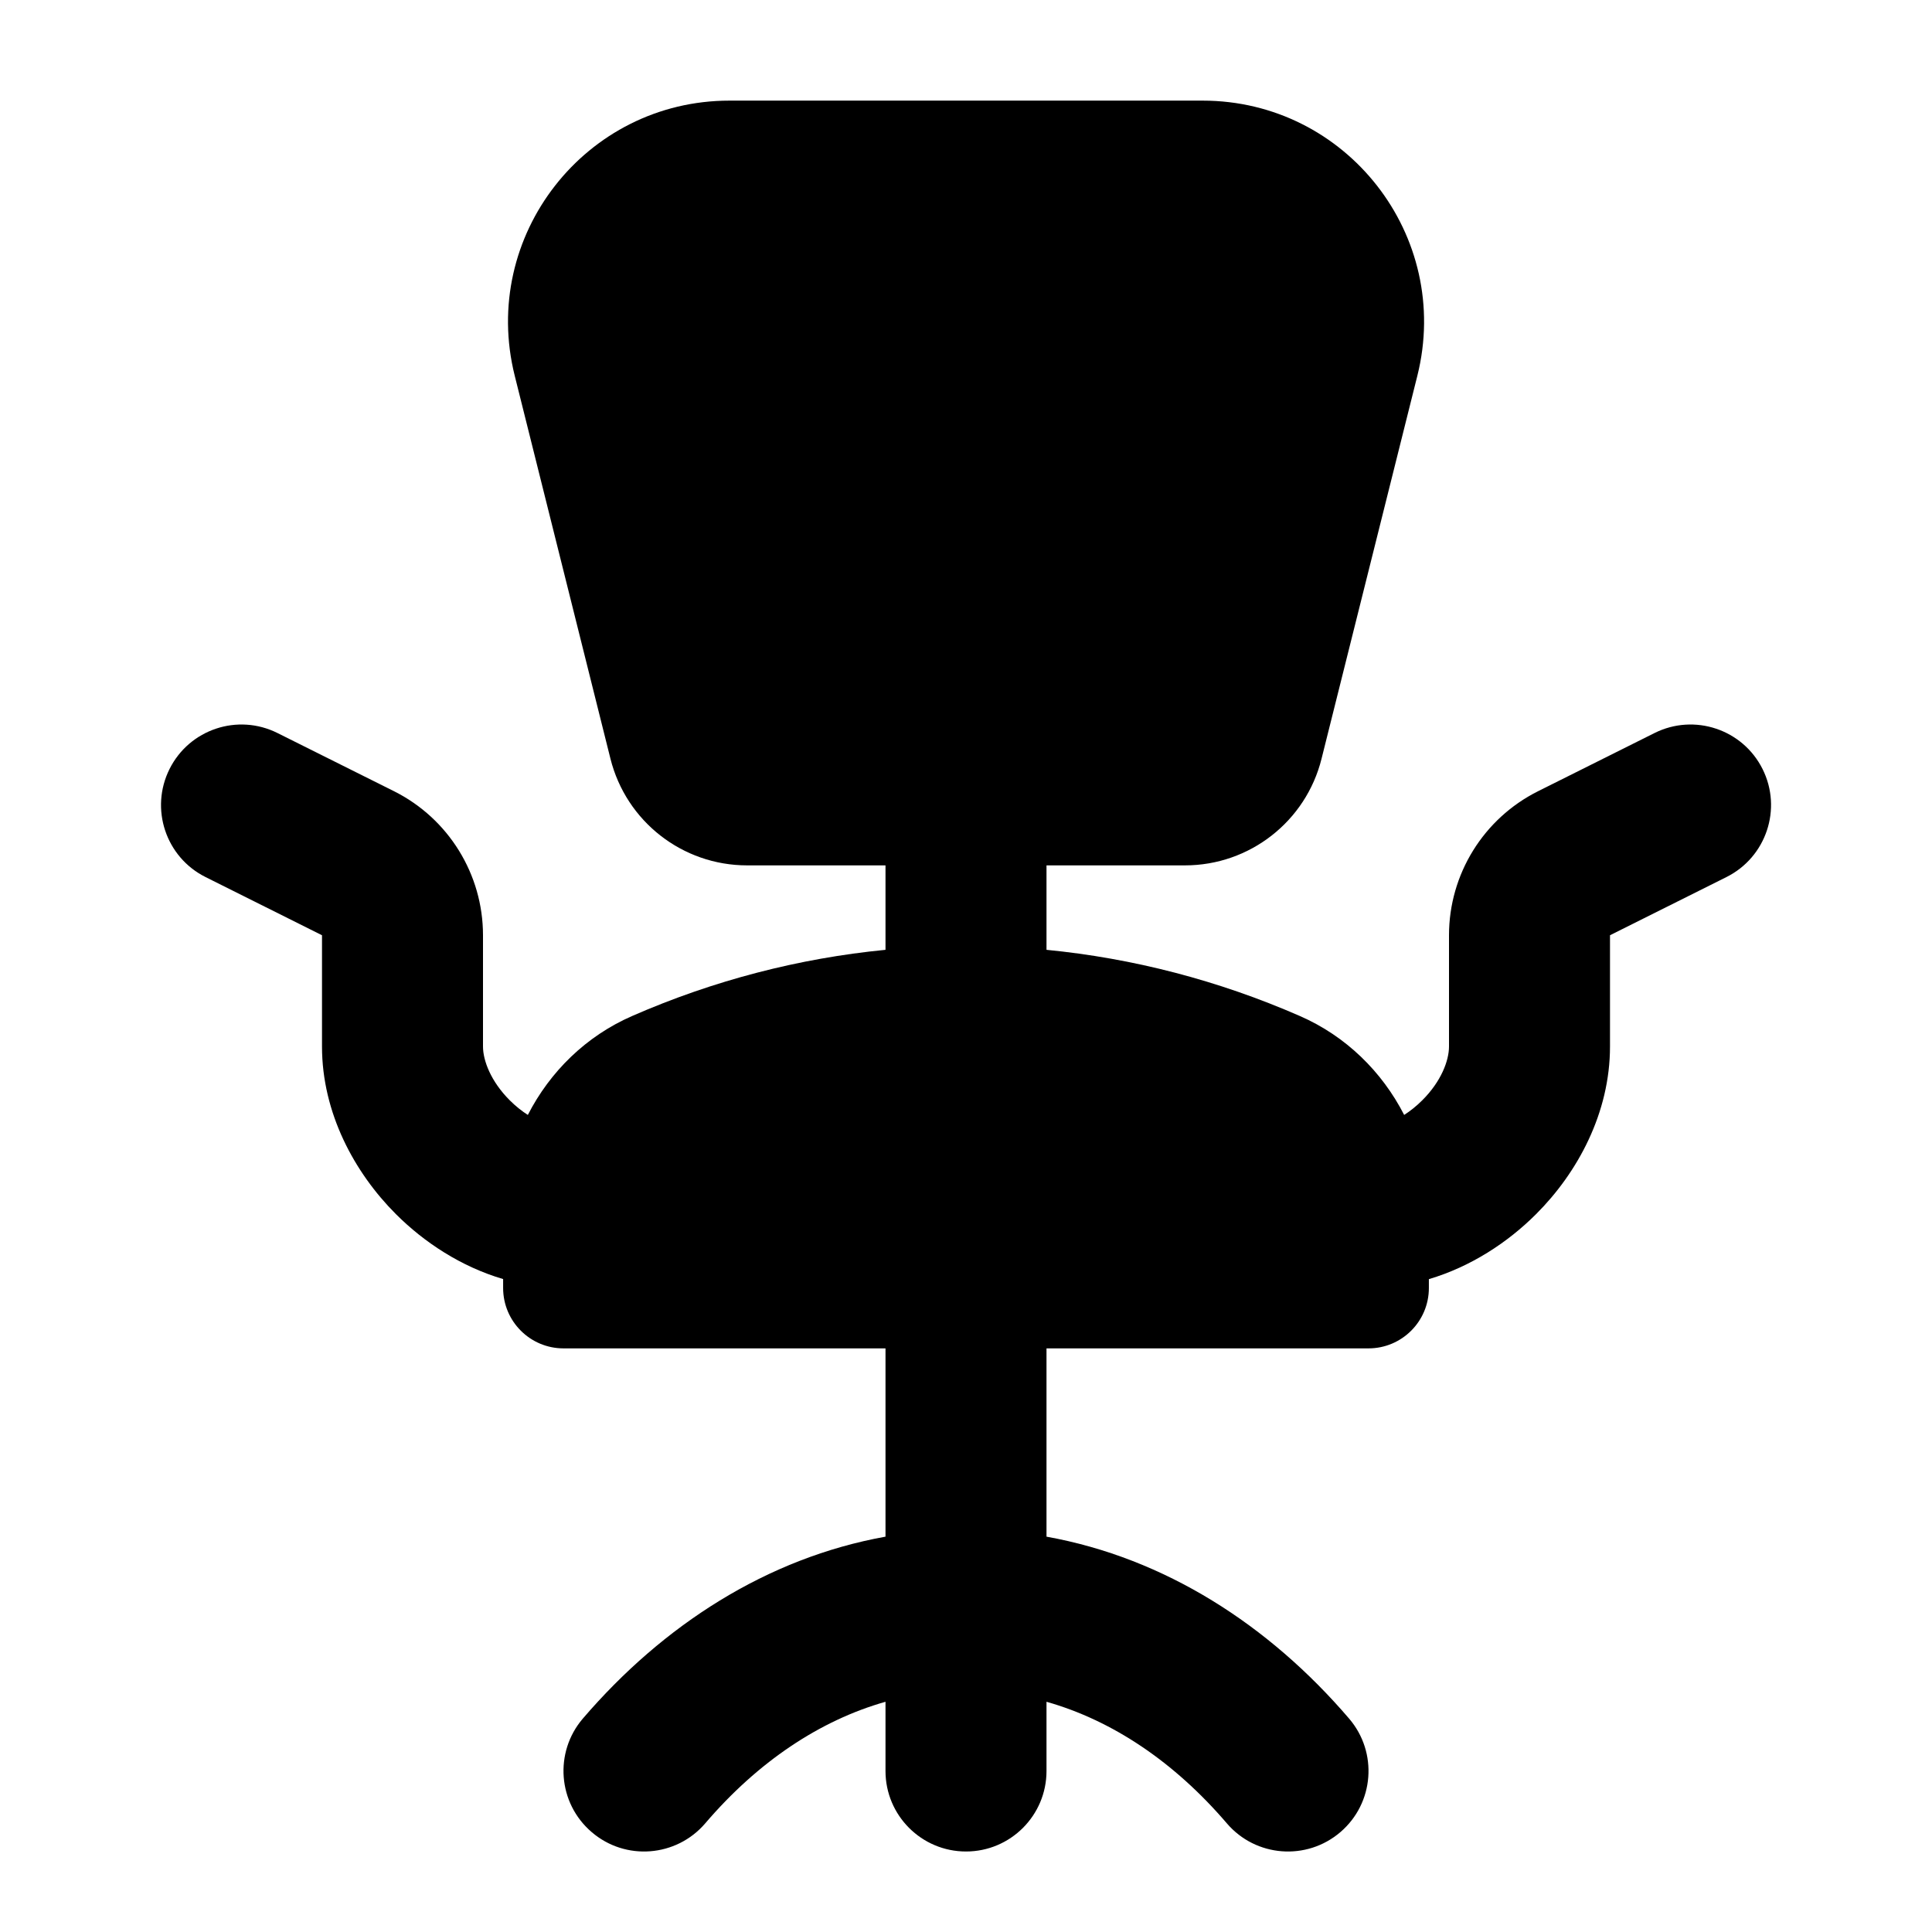 <svg width="24" height="24" viewBox="0 0 24 24" xmlns="http://www.w3.org/2000/svg">
    <path fill-rule="evenodd" clip-rule="evenodd" d="M9.281 10.75C8.478 10.75 7.778 10.204 7.583 9.424L6.394 4.667C5.96 2.931 7.273 1.25 9.062 1.25L14.939 1.25C16.728 1.25 18.041 2.931 17.607 4.667L16.417 9.424C16.223 10.204 15.523 10.75 14.72 10.75H13V11.799C14.073 11.904 15.134 12.178 16.147 12.621C16.72 12.871 17.168 13.313 17.443 13.85C17.518 13.802 17.594 13.742 17.668 13.668C17.903 13.434 18 13.175 18 13V11.618C18 10.861 18.428 10.168 19.106 9.829L20.553 9.106C21.047 8.859 21.648 9.059 21.895 9.553C22.142 10.047 21.941 10.648 21.447 10.895L20 11.618V13C20 13.825 19.598 14.567 19.082 15.082C18.729 15.435 18.27 15.736 17.75 15.89V16C17.75 16.414 17.414 16.75 17 16.75H13V19.089C14.47 19.353 15.764 20.187 16.759 21.349C17.119 21.769 17.07 22.4 16.651 22.759C16.231 23.119 15.6 23.07 15.241 22.651C14.586 21.886 13.818 21.372 13 21.14V22C13 22.552 12.552 23 12 23C11.448 23 11 22.552 11 22V21.14C10.183 21.372 9.414 21.886 8.76 22.651C8.4 23.07 7.769 23.119 7.35 22.759C6.93 22.4 6.881 21.769 7.24 21.349C8.236 20.187 9.53 19.353 11 19.089V16.75H7C6.586 16.75 6.25 16.414 6.25 16V15.889C5.73 15.736 5.271 15.435 4.918 15.082C4.403 14.567 4 13.825 4 13V11.618L2.553 10.895C2.059 10.648 1.859 10.047 2.106 9.553C2.353 9.059 2.953 8.859 3.447 9.106L4.895 9.829C5.572 10.168 6 10.861 6 11.618V13C6 13.175 6.098 13.434 6.332 13.668C6.406 13.742 6.482 13.802 6.557 13.85C6.832 13.313 7.28 12.871 7.853 12.621C8.866 12.178 9.927 11.904 11 11.799V10.75H9.281Z"/>
</svg>
